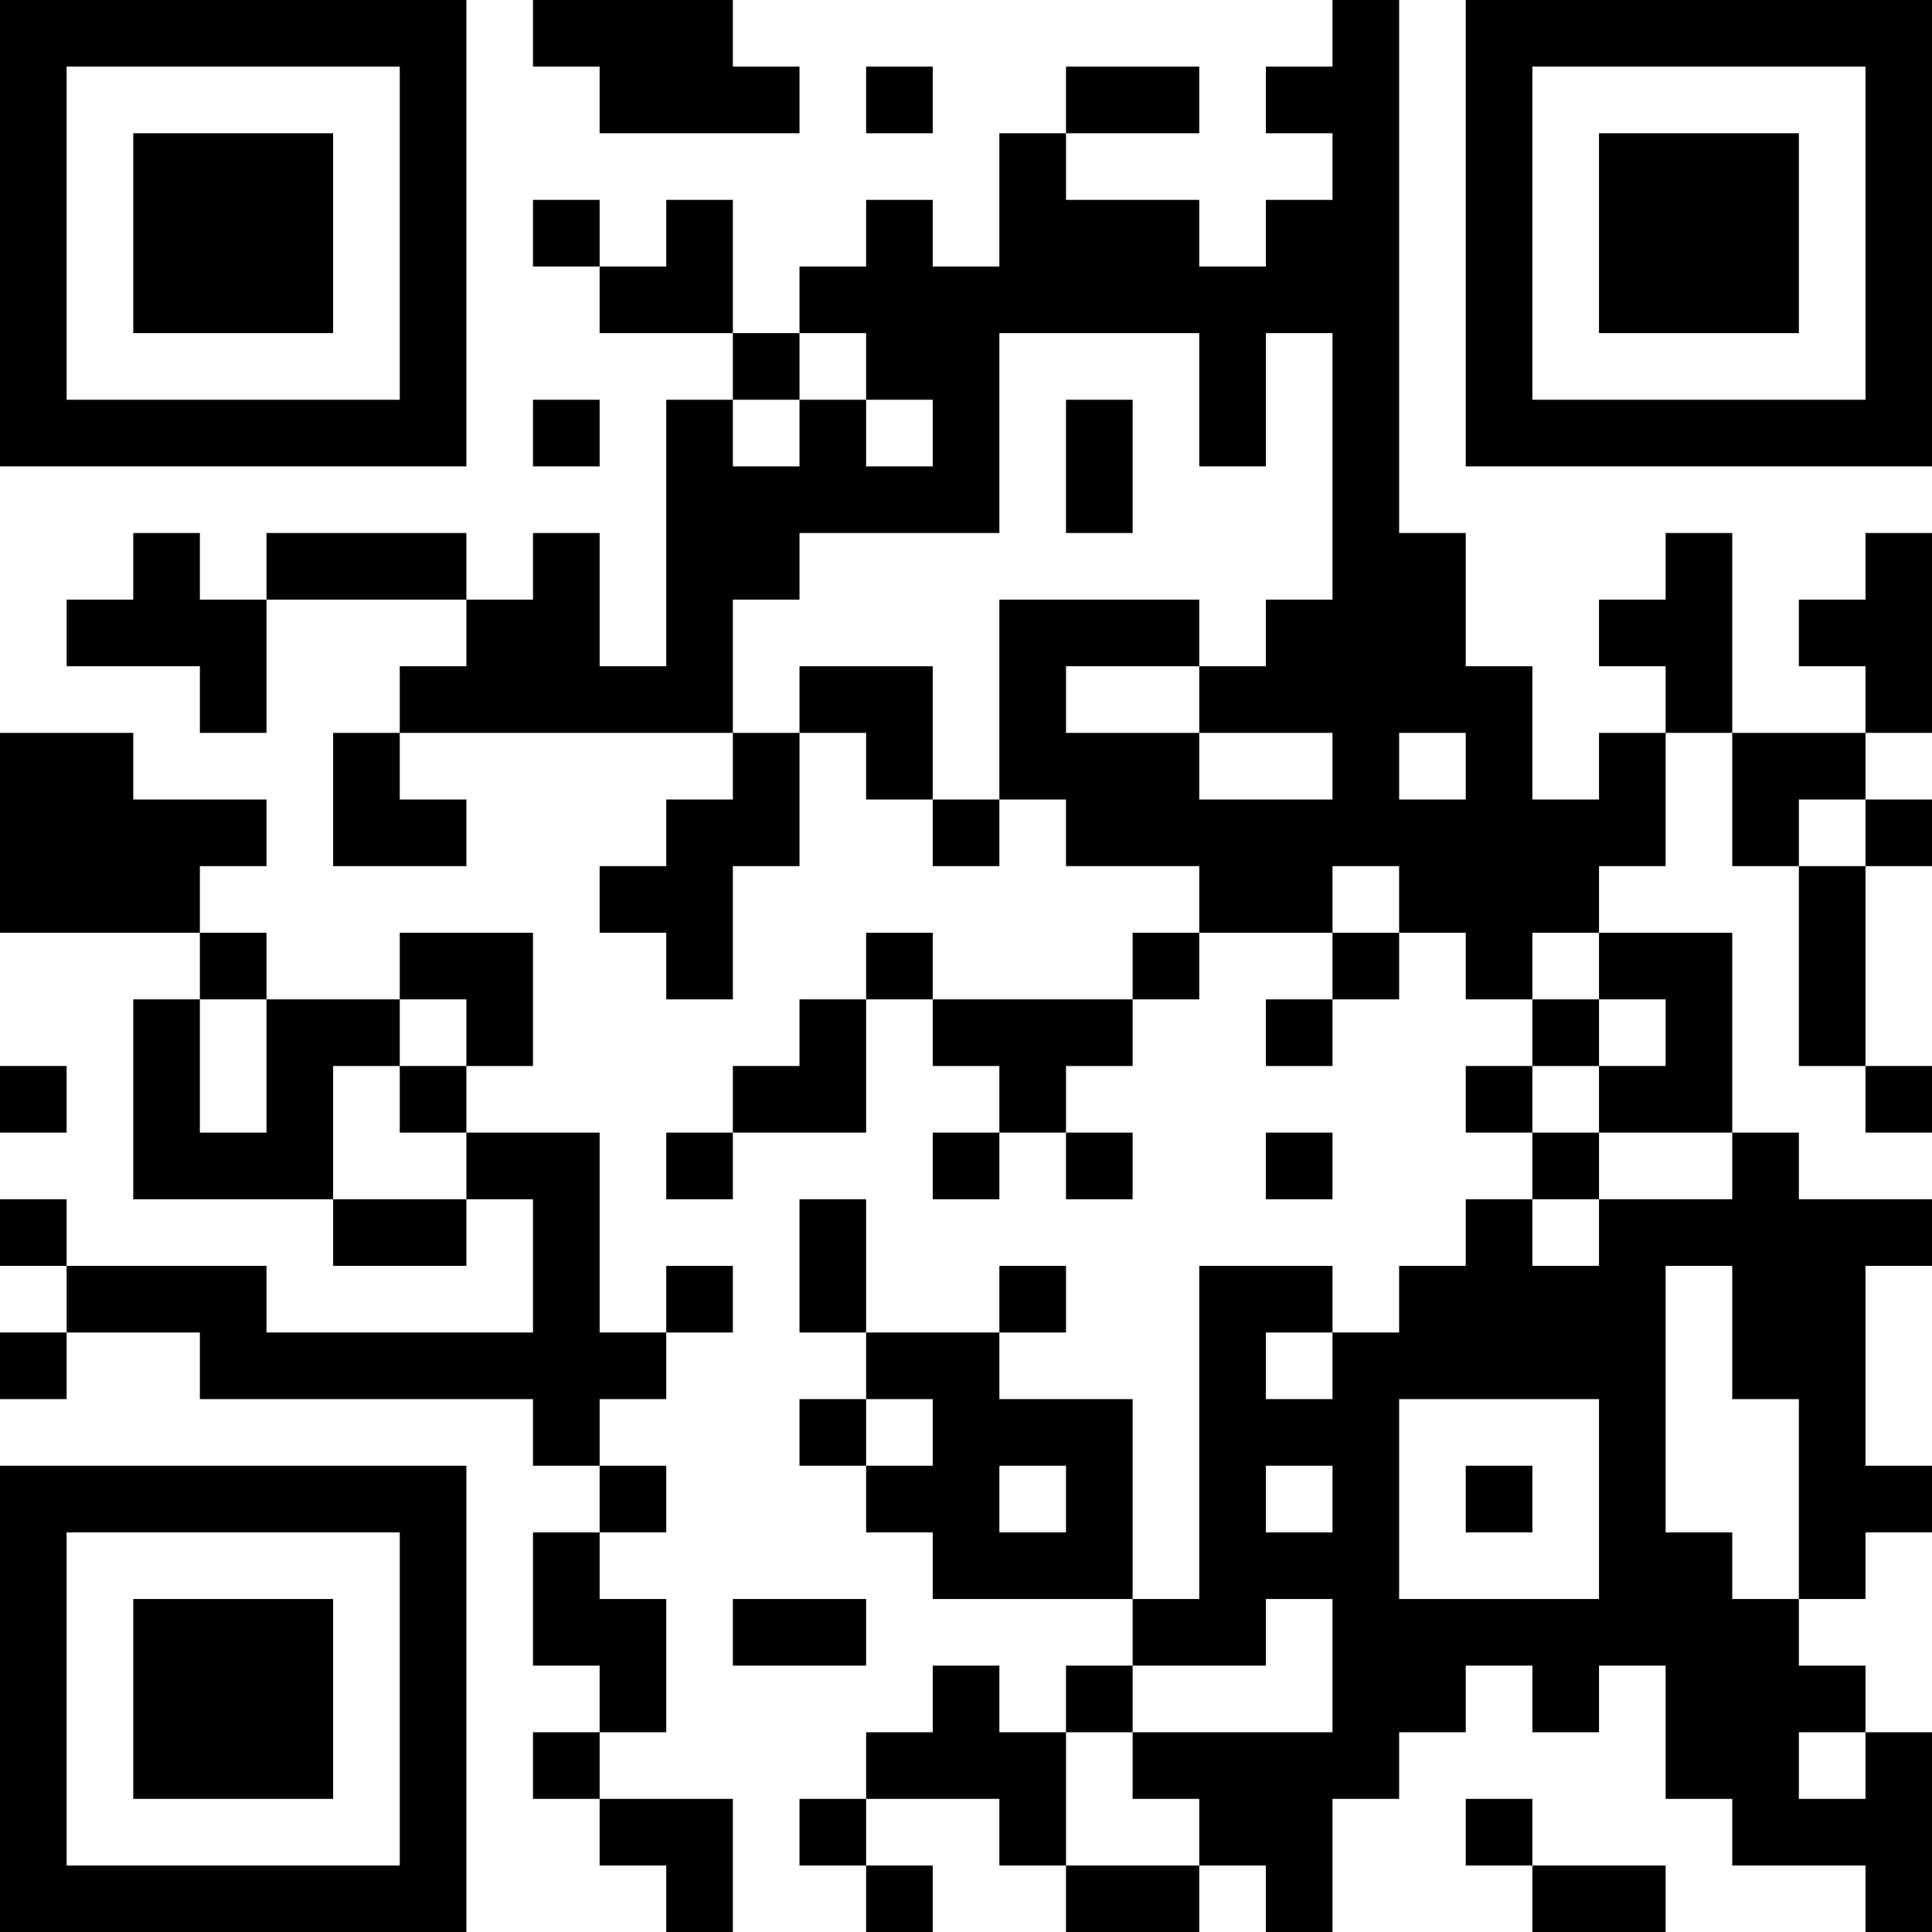 <?xml version="1.0" encoding="UTF-8"?>
<svg xmlns="http://www.w3.org/2000/svg" version="1.1" width="200" height="200" viewBox="0 0 200 200"><rect x="0" y="0" width="200" height="200" fill="#ffffff"/><g transform="scale(6.897)"><g transform="translate(0,0)"><path fill-rule="evenodd" d="M8 0L8 1L9 1L9 2L12 2L12 1L11 1L11 0ZM20 0L20 1L19 1L19 2L20 2L20 3L19 3L19 4L18 4L18 3L16 3L16 2L18 2L18 1L16 1L16 2L15 2L15 4L14 4L14 3L13 3L13 4L12 4L12 5L11 5L11 3L10 3L10 4L9 4L9 3L8 3L8 4L9 4L9 5L11 5L11 6L10 6L10 10L9 10L9 8L8 8L8 9L7 9L7 8L4 8L4 9L3 9L3 8L2 8L2 9L1 9L1 10L3 10L3 11L4 11L4 9L7 9L7 10L6 10L6 11L5 11L5 13L7 13L7 12L6 12L6 11L11 11L11 12L10 12L10 13L9 13L9 14L10 14L10 15L11 15L11 13L12 13L12 11L13 11L13 12L14 12L14 13L15 13L15 12L16 12L16 13L18 13L18 14L17 14L17 15L14 15L14 14L13 14L13 15L12 15L12 16L11 16L11 17L10 17L10 18L11 18L11 17L13 17L13 15L14 15L14 16L15 16L15 17L14 17L14 18L15 18L15 17L16 17L16 18L17 18L17 17L16 17L16 16L17 16L17 15L18 15L18 14L20 14L20 15L19 15L19 16L20 16L20 15L21 15L21 14L22 14L22 15L23 15L23 16L22 16L22 17L23 17L23 18L22 18L22 19L21 19L21 20L20 20L20 19L18 19L18 24L17 24L17 21L15 21L15 20L16 20L16 19L15 19L15 20L13 20L13 18L12 18L12 20L13 20L13 21L12 21L12 22L13 22L13 23L14 23L14 24L17 24L17 25L16 25L16 26L15 26L15 25L14 25L14 26L13 26L13 27L12 27L12 28L13 28L13 29L14 29L14 28L13 28L13 27L15 27L15 28L16 28L16 29L18 29L18 28L19 28L19 29L20 29L20 27L21 27L21 26L22 26L22 25L23 25L23 26L24 26L24 25L25 25L25 27L26 27L26 28L28 28L28 29L29 29L29 26L28 26L28 25L27 25L27 24L28 24L28 23L29 23L29 22L28 22L28 19L29 19L29 18L27 18L27 17L26 17L26 14L24 14L24 13L25 13L25 11L26 11L26 13L27 13L27 16L28 16L28 17L29 17L29 16L28 16L28 13L29 13L29 12L28 12L28 11L29 11L29 8L28 8L28 9L27 9L27 10L28 10L28 11L26 11L26 8L25 8L25 9L24 9L24 10L25 10L25 11L24 11L24 12L23 12L23 10L22 10L22 8L21 8L21 0ZM13 1L13 2L14 2L14 1ZM12 5L12 6L11 6L11 7L12 7L12 6L13 6L13 7L14 7L14 6L13 6L13 5ZM15 5L15 8L12 8L12 9L11 9L11 11L12 11L12 10L14 10L14 12L15 12L15 9L18 9L18 10L16 10L16 11L18 11L18 12L20 12L20 11L18 11L18 10L19 10L19 9L20 9L20 5L19 5L19 7L18 7L18 5ZM8 6L8 7L9 7L9 6ZM16 6L16 8L17 8L17 6ZM0 11L0 14L3 14L3 15L2 15L2 18L5 18L5 19L7 19L7 18L8 18L8 20L4 20L4 19L1 19L1 18L0 18L0 19L1 19L1 20L0 20L0 21L1 21L1 20L3 20L3 21L8 21L8 22L9 22L9 23L8 23L8 25L9 25L9 26L8 26L8 27L9 27L9 28L10 28L10 29L11 29L11 27L9 27L9 26L10 26L10 24L9 24L9 23L10 23L10 22L9 22L9 21L10 21L10 20L11 20L11 19L10 19L10 20L9 20L9 17L7 17L7 16L8 16L8 14L6 14L6 15L4 15L4 14L3 14L3 13L4 13L4 12L2 12L2 11ZM21 11L21 12L22 12L22 11ZM27 12L27 13L28 13L28 12ZM20 13L20 14L21 14L21 13ZM23 14L23 15L24 15L24 16L23 16L23 17L24 17L24 18L23 18L23 19L24 19L24 18L26 18L26 17L24 17L24 16L25 16L25 15L24 15L24 14ZM3 15L3 17L4 17L4 15ZM6 15L6 16L5 16L5 18L7 18L7 17L6 17L6 16L7 16L7 15ZM0 16L0 17L1 17L1 16ZM19 17L19 18L20 18L20 17ZM25 19L25 23L26 23L26 24L27 24L27 21L26 21L26 19ZM19 20L19 21L20 21L20 20ZM13 21L13 22L14 22L14 21ZM21 21L21 24L24 24L24 21ZM15 22L15 23L16 23L16 22ZM19 22L19 23L20 23L20 22ZM22 22L22 23L23 23L23 22ZM11 24L11 25L13 25L13 24ZM19 24L19 25L17 25L17 26L16 26L16 28L18 28L18 27L17 27L17 26L20 26L20 24ZM27 26L27 27L28 27L28 26ZM22 27L22 28L23 28L23 29L25 29L25 28L23 28L23 27ZM0 0L0 7L7 7L7 0ZM1 1L1 6L6 6L6 1ZM2 2L2 5L5 5L5 2ZM22 0L22 7L29 7L29 0ZM23 1L23 6L28 6L28 1ZM24 2L24 5L27 5L27 2ZM0 22L0 29L7 29L7 22ZM1 23L1 28L6 28L6 23ZM2 24L2 27L5 27L5 24Z" fill="#000000"/></g></g></svg>
